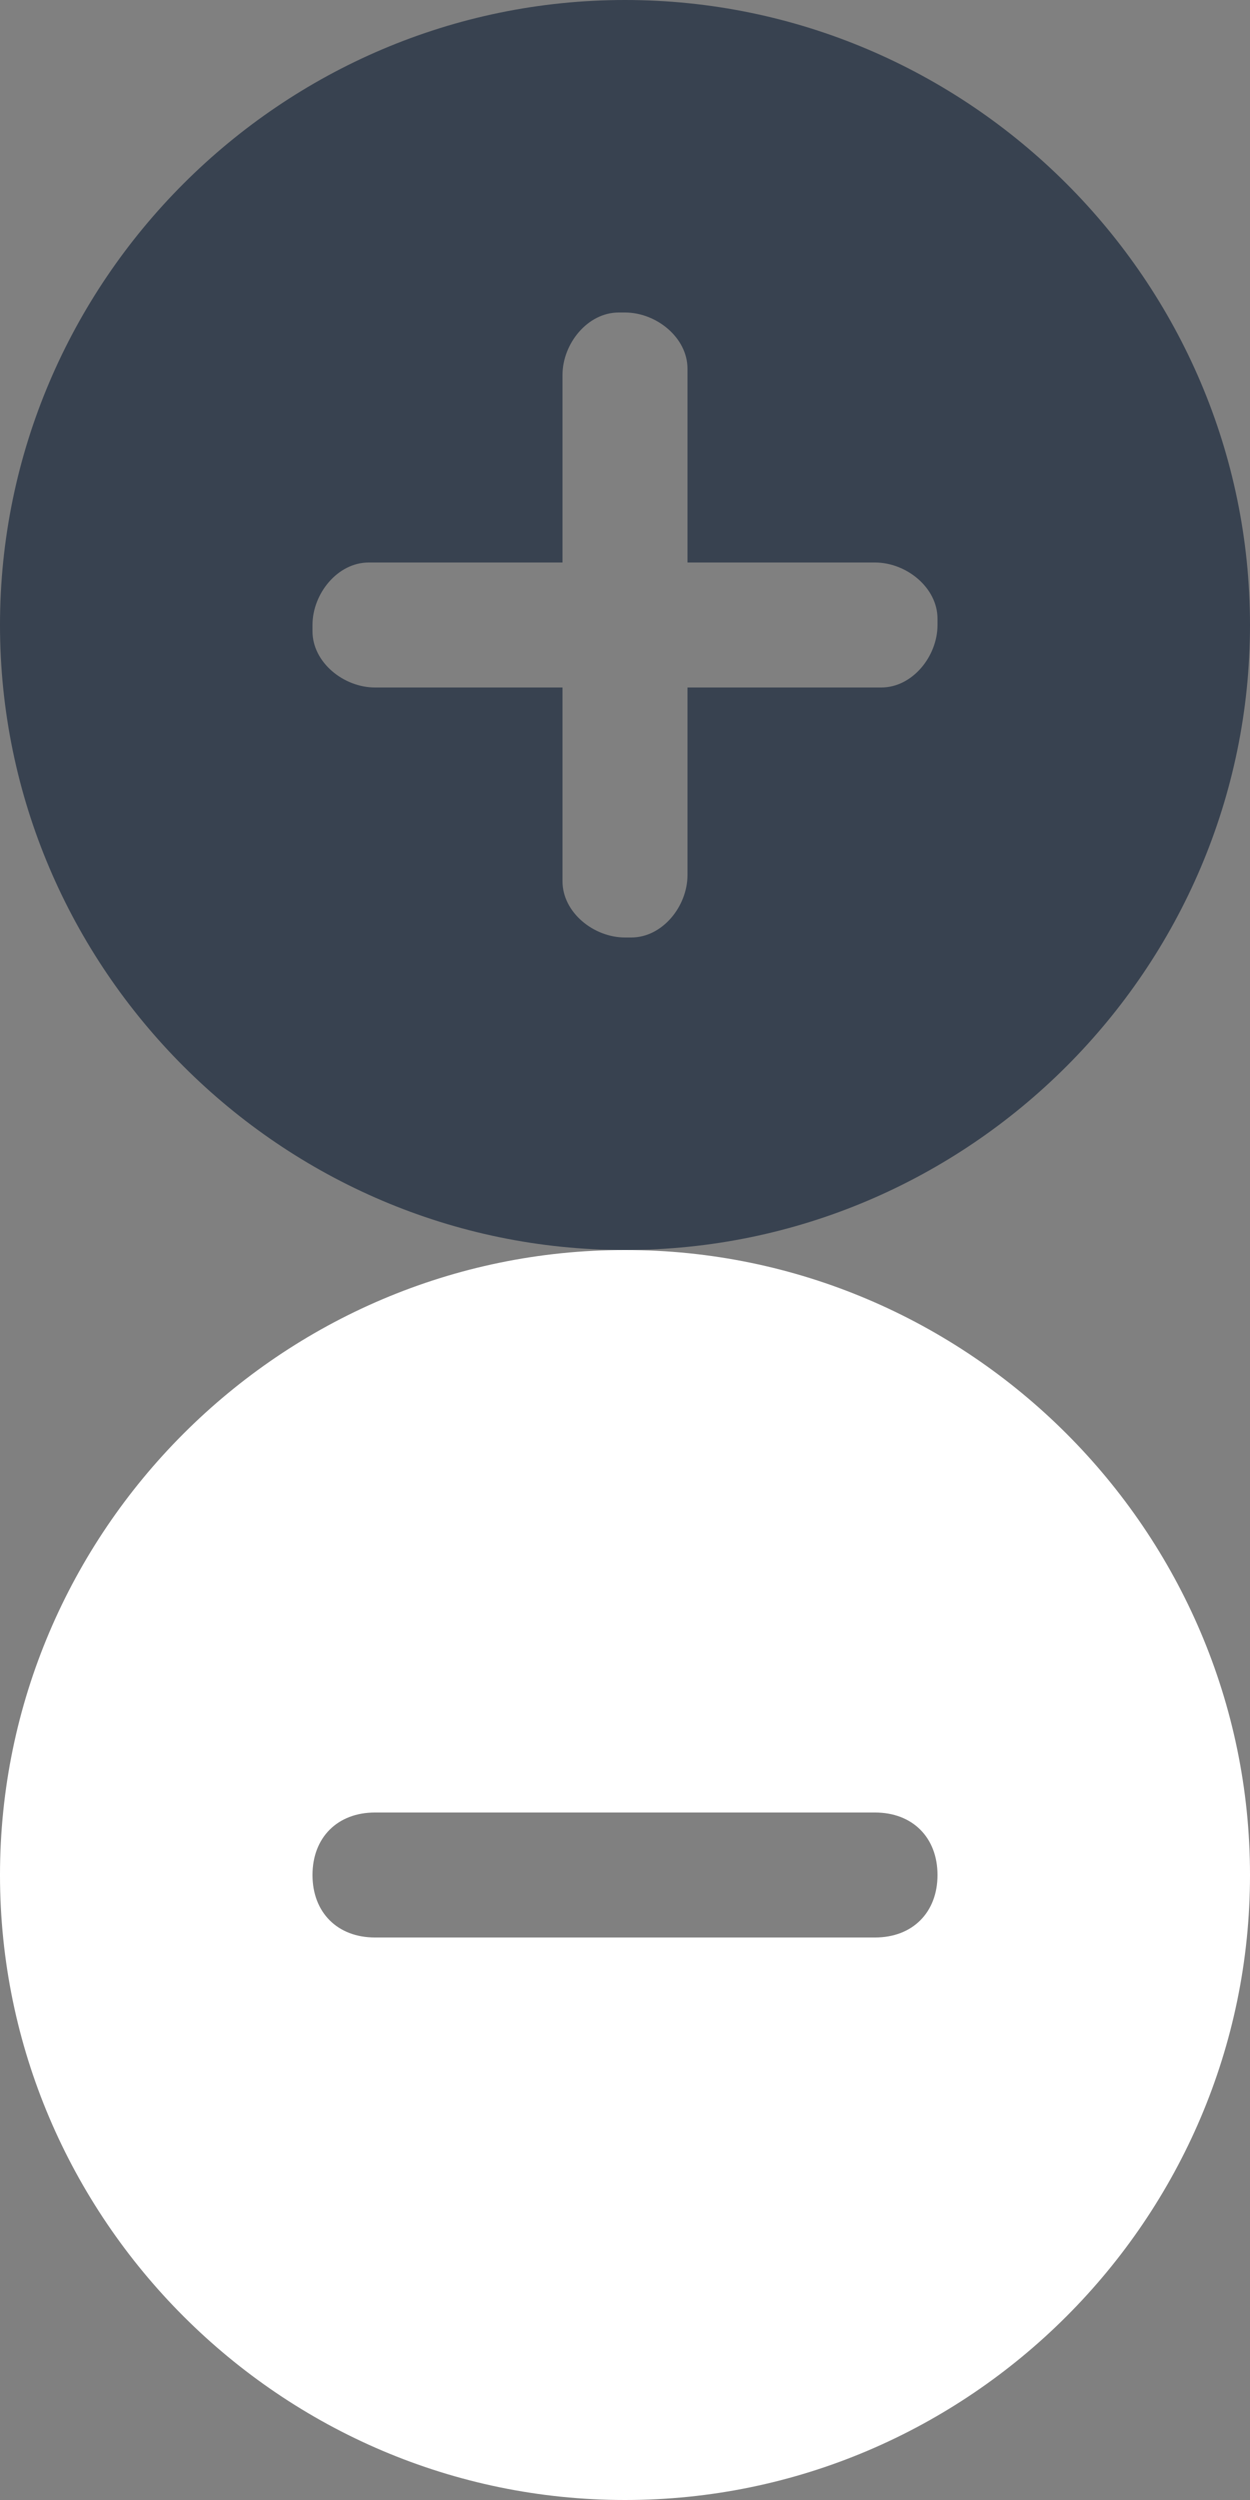 <?xml version="1.0" encoding="utf-8"?>
<!-- Generator: Adobe Illustrator 27.0.0, SVG Export Plug-In . SVG Version: 6.00 Build 0)  -->
<svg version="1.1" id="Layer_1" xmlns="http://www.w3.org/2000/svg" xmlns:xlink="http://www.w3.org/1999/xlink" x="0px" y="0px"
	 viewBox="0 0 20 40" style="enable-background:new 0 0 20 40;" xml:space="preserve">
<rect x="0" y="0" width="20" height="40" fill="#808080" stroke="none"/>
<style type="text/css">
	.st0{fill-rule:evenodd;clip-rule:evenodd;fill:#FFFFFF;}
	.st1{fill-rule:evenodd;clip-rule:evenodd;fill:#384250;}
</style>
<path id="active" class="st0" d="M10,20c5.5,0,10,4.5,10,10s-4.5,10-10,10S0,35.5,0,30S4.5,20,10,20z M14,31H6c-0.6,0-1-0.4-1-1
	s0.4-1,1-1h8c0.6,0,1,0.4,1,1S14.6,31,14,31z"/>
<path id="normal" class="st1" d="M10,0c5.5,0,10,4.5,10,10s-4.5,10-10,10S0,15.5,0,10S4.5,0,10,0z M14,11h-3v3c0,0.5-0.4,1-0.9,1
	c0,0-0.1,0-0.1,0c-0.5,0-1-0.4-1-0.9c0,0,0-0.1,0-0.1v-3H6c-0.5,0-1-0.4-1-0.9c0,0,0-0.1,0-0.1c0-0.5,0.4-1,0.9-1C5.9,9,6,9,6,9h3V6
	c0-0.5,0.4-1,0.9-1c0,0,0.1,0,0.1,0c0.5,0,1,0.4,1,0.9c0,0,0,0.1,0,0.1v3h3c0.5,0,1,0.4,1,0.9c0,0,0,0.1,0,0.1c0,0.5-0.4,1-0.9,1
	C14.1,11,14,11,14,11z"/>
</svg>
